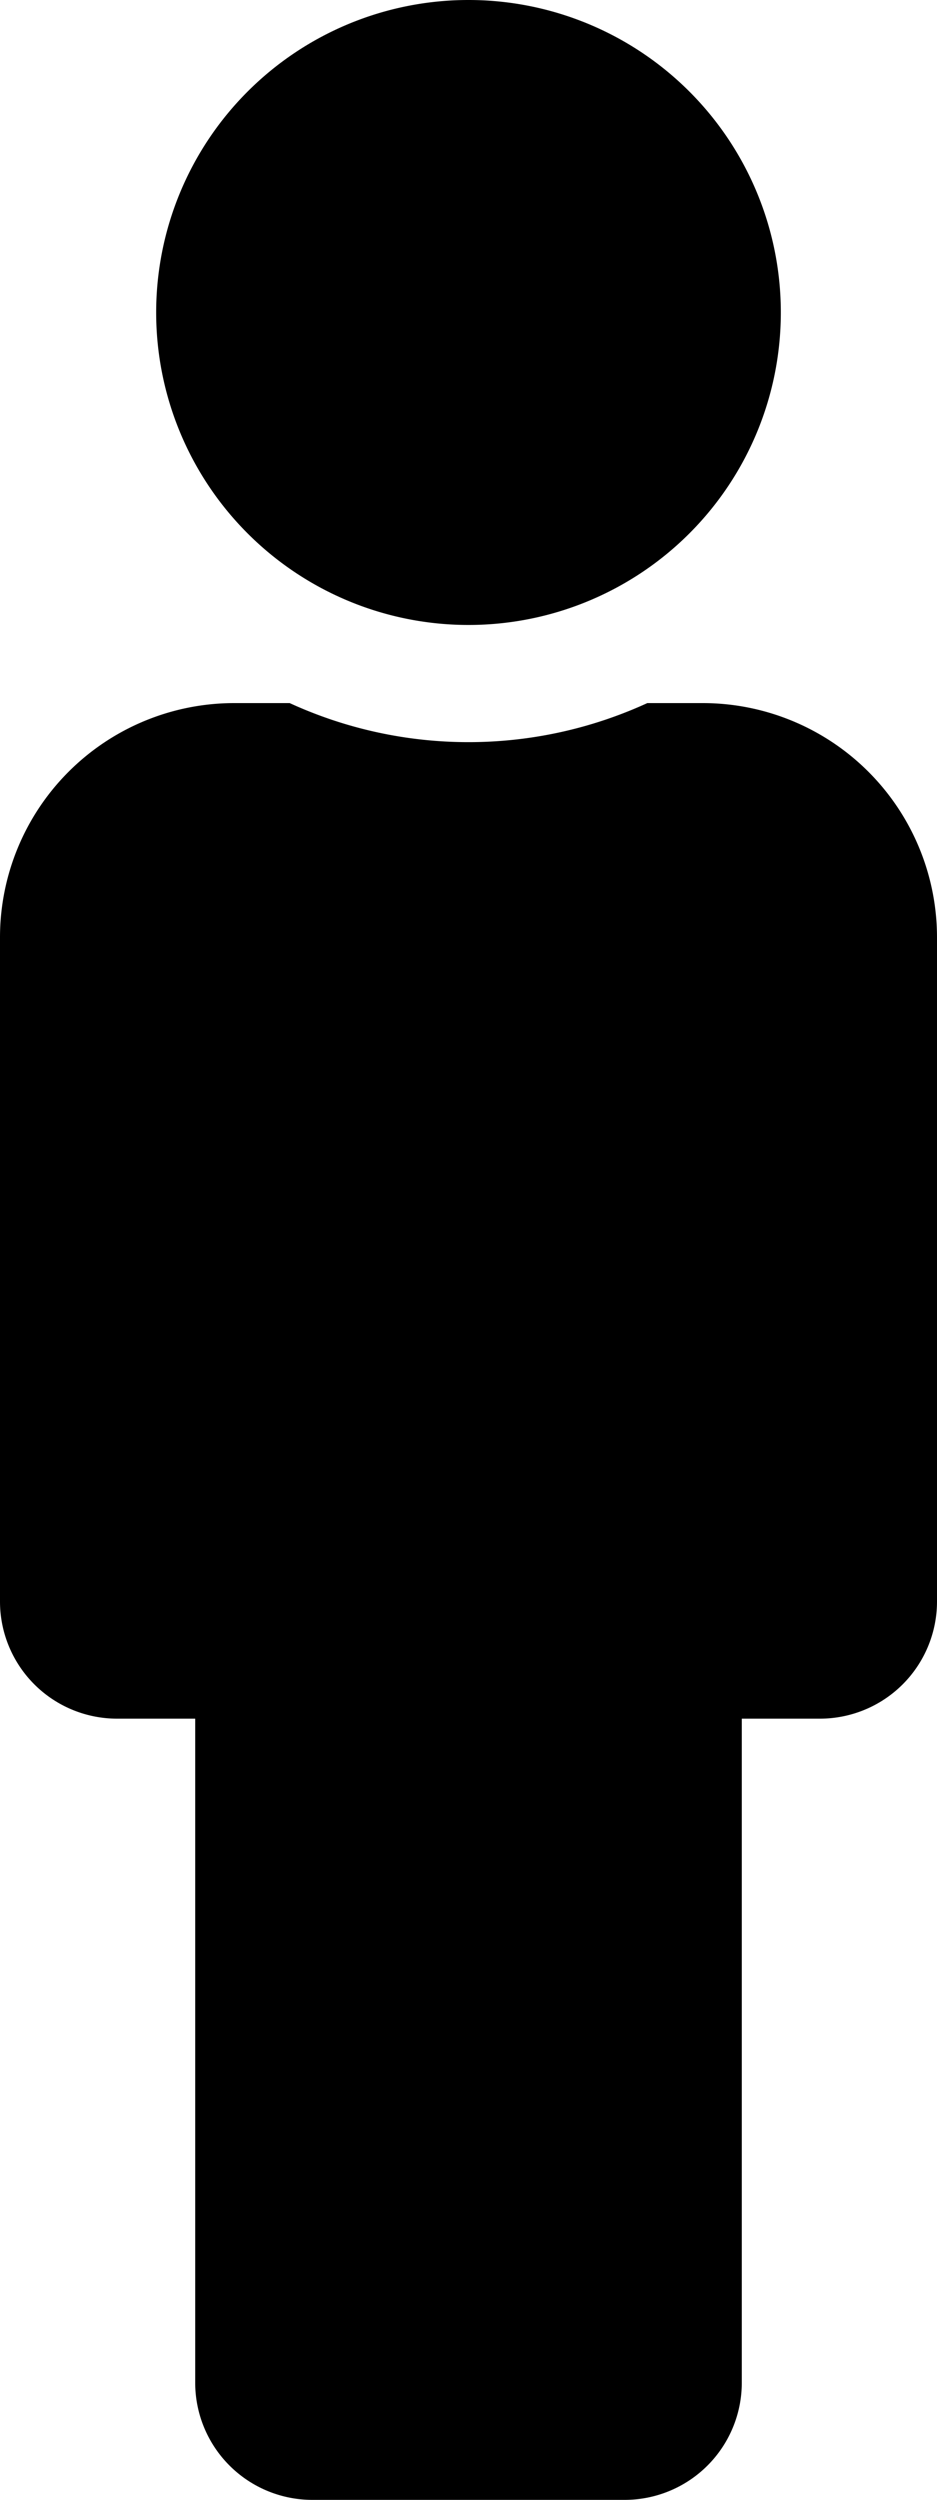 <svg aria-hidden="true" focusable="false" data-prefix="fad" data-icon="male" role="img" xmlns="http://www.w3.org/2000/svg" viewBox="0 0 192 512" class="svg-inline--fa fa-male fa-w-6 fa-fw fa-2x"><g class="fa-group"><path fill="currentColor" d="M32 64a64 64 0 1 1 64 64 64 64 0 0 1-64-64z" class="fa-secondary"></path><path fill="currentColor" d="M48 144h11.36a87.91 87.91 0 0 0 73.28 0H144a48 48 0 0 1 48 48v136a24 24 0 0 1-24 24h-16v136a24 24 0 0 1-24 24H64a24 24 0 0 1-24-24V352H24a24 24 0 0 1-24-24V192a48 48 0 0 1 48-48z" class="fa-primary"></path></g></svg>